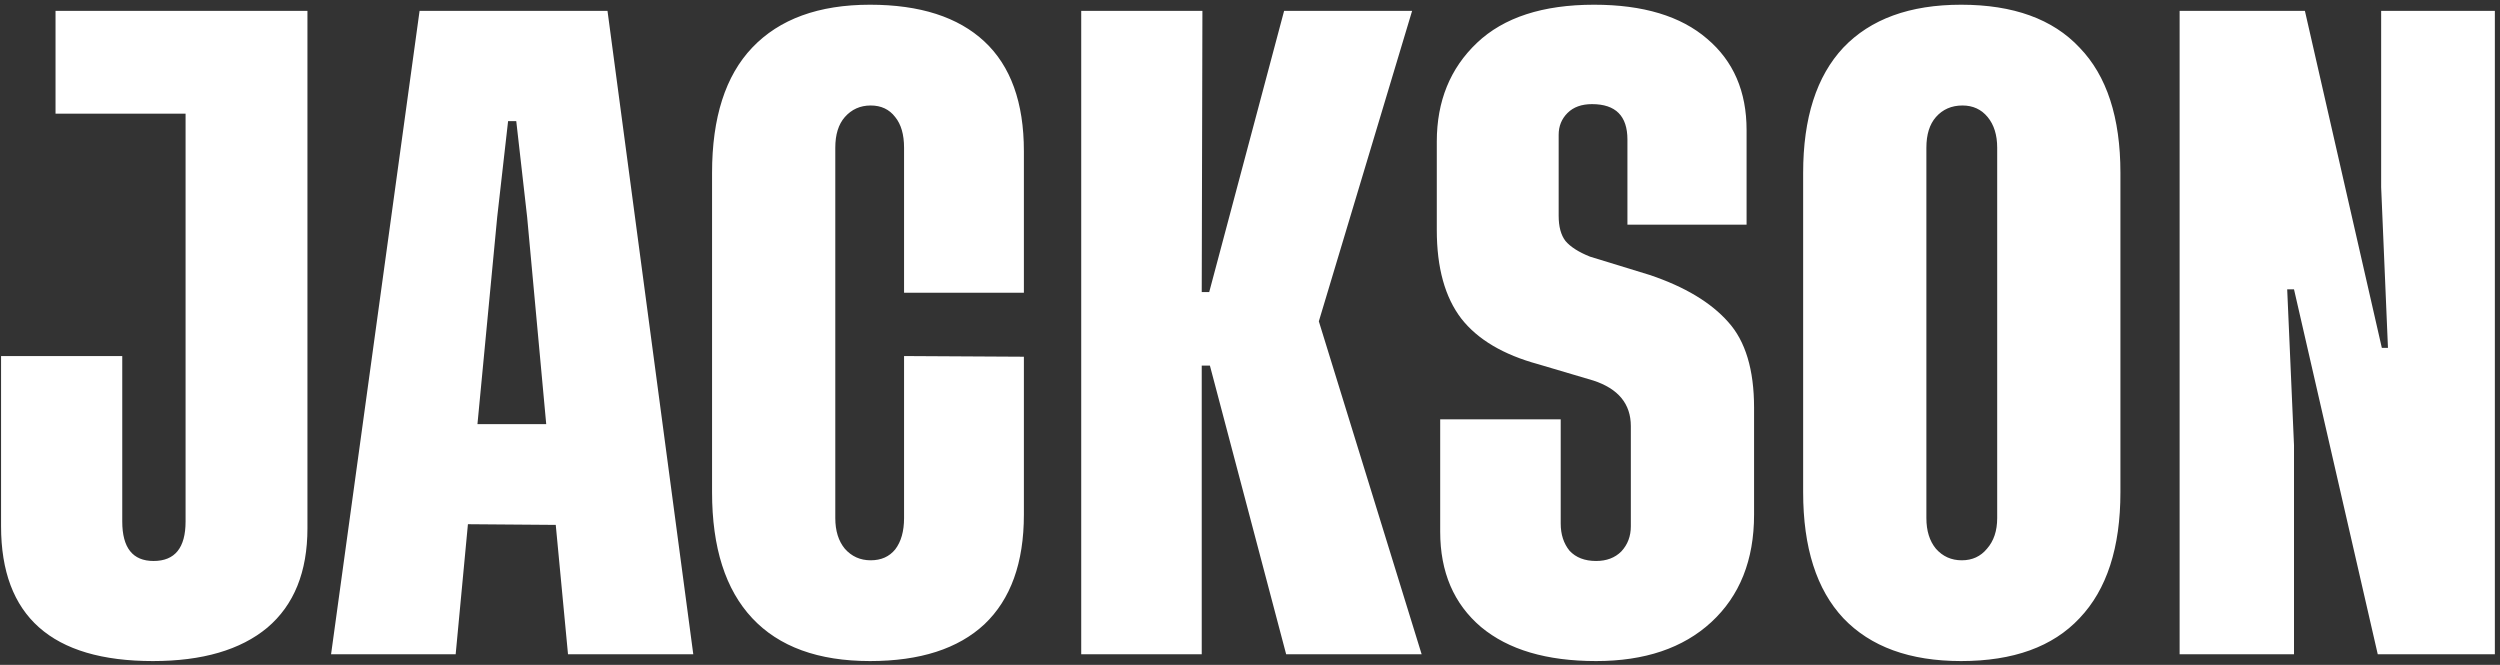 <svg width="470" height="125" viewBox="0 0 470 125" fill="none" xmlns="http://www.w3.org/2000/svg">
<rect x="0" y="0" width="470" height="125" fill="#333333" stroke="none"/>
<path d="M57.8 2.04V99.32C57.8 107.512 55.283 113.741 50.248 118.008C45.213 122.189 38.045 124.28 28.744 124.28C9.715 124.28 0.2 115.832 0.2 98.936V66.936H22.984V98.04C22.984 102.989 24.947 105.464 28.872 105.464C32.883 105.464 34.888 102.989 34.888 98.04V21.368H10.44V2.04H57.8ZM106.785 123L104.481 98.68L87.969 98.552L85.665 123H62.241L78.881 2.04H114.209L130.337 123H106.785ZM89.761 79.736H102.689L99.105 40.824L97.057 22.776H95.521L93.473 40.824L89.761 79.736ZM192.491 67.064V96.76C192.491 105.805 190.016 112.675 185.067 117.368C180.118 121.976 172.95 124.28 163.563 124.28C153.835 124.28 146.454 121.592 141.419 116.216C136.384 110.84 133.867 102.947 133.867 92.536V32.504C133.867 22.093 136.384 14.243 141.419 8.952C146.539 3.576 153.92 0.888 163.563 0.888C172.95 0.888 180.118 3.192 185.067 7.8C190.016 12.408 192.491 19.277 192.491 28.408V55.032H169.963V27.768C169.963 25.293 169.408 23.373 168.299 22.008C167.19 20.557 165.654 19.832 163.691 19.832C161.728 19.832 160.107 20.557 158.827 22.008C157.632 23.373 157.035 25.293 157.035 27.768V97.4C157.035 99.789 157.632 101.709 158.827 103.16C160.107 104.611 161.728 105.336 163.691 105.336C165.654 105.336 167.19 104.653 168.299 103.288C169.408 101.837 169.963 99.875 169.963 97.4V66.936L192.491 67.064ZM267.269 123H241.797L227.461 68.728H225.925V123H203.269V2.04H226.053L225.925 54.904H227.333L241.413 2.04H265.477L247.941 60.408L267.269 123ZM328.357 42.232H305.957V26.232C305.957 21.795 303.738 19.576 299.301 19.576C297.338 19.576 295.802 20.131 294.693 21.24C293.584 22.349 293.029 23.715 293.029 25.336V40.568C293.029 42.616 293.456 44.195 294.309 45.304C295.248 46.413 296.784 47.395 298.917 48.248L310.181 51.704C316.752 53.923 321.658 56.867 324.901 60.536C328.144 64.12 329.765 69.496 329.765 76.664V96.76C329.765 105.293 327.077 112.035 321.701 116.984C316.41 121.848 309.2 124.28 300.069 124.28C290.768 124.28 283.557 122.147 278.437 117.88C273.317 113.528 270.757 107.555 270.757 99.96V78.84H293.413V98.424C293.413 100.472 293.968 102.179 295.077 103.544C296.272 104.824 297.936 105.464 300.069 105.464C302.032 105.464 303.61 104.867 304.805 103.672C306 102.392 306.597 100.813 306.597 98.936V80.12C306.597 75.939 304.25 73.08 299.557 71.544L289.189 68.472C282.618 66.68 277.797 63.821 274.725 59.896C271.653 55.885 270.117 50.339 270.117 43.256V26.616C270.117 19.021 272.634 12.835 277.669 8.056C282.704 3.277 290.042 0.888 299.685 0.888C308.901 0.888 315.984 3.021 320.933 7.288C325.882 11.469 328.357 17.187 328.357 24.44V42.232ZM368.688 0.888C378.501 0.888 385.925 3.576 390.96 8.952C396.08 14.243 398.64 22.093 398.64 32.504V92.536C398.64 102.947 396.08 110.84 390.96 116.216C385.925 121.592 378.501 124.28 368.688 124.28C359.045 124.28 351.664 121.592 346.544 116.216C341.509 110.84 338.992 102.947 338.992 92.536V32.504C338.992 22.179 341.509 14.328 346.544 8.952C351.664 3.576 359.045 0.888 368.688 0.888ZM375.472 97.4V27.768C375.472 25.379 374.875 23.459 373.68 22.008C372.485 20.557 370.907 19.832 368.944 19.832C366.896 19.832 365.232 20.557 363.952 22.008C362.757 23.373 362.16 25.293 362.16 27.768V97.4C362.16 99.789 362.757 101.709 363.952 103.16C365.232 104.611 366.853 105.336 368.816 105.336C370.779 105.336 372.357 104.611 373.552 103.16C374.832 101.709 375.472 99.789 375.472 97.4ZM448.937 65.4L447.657 35.192V2.04H469.033V123H447.017L431.273 54.392H429.993L431.273 83.704V123H409.769V2.04H433.321L447.785 65.4H448.937Z" fill="white"/>
</svg>
